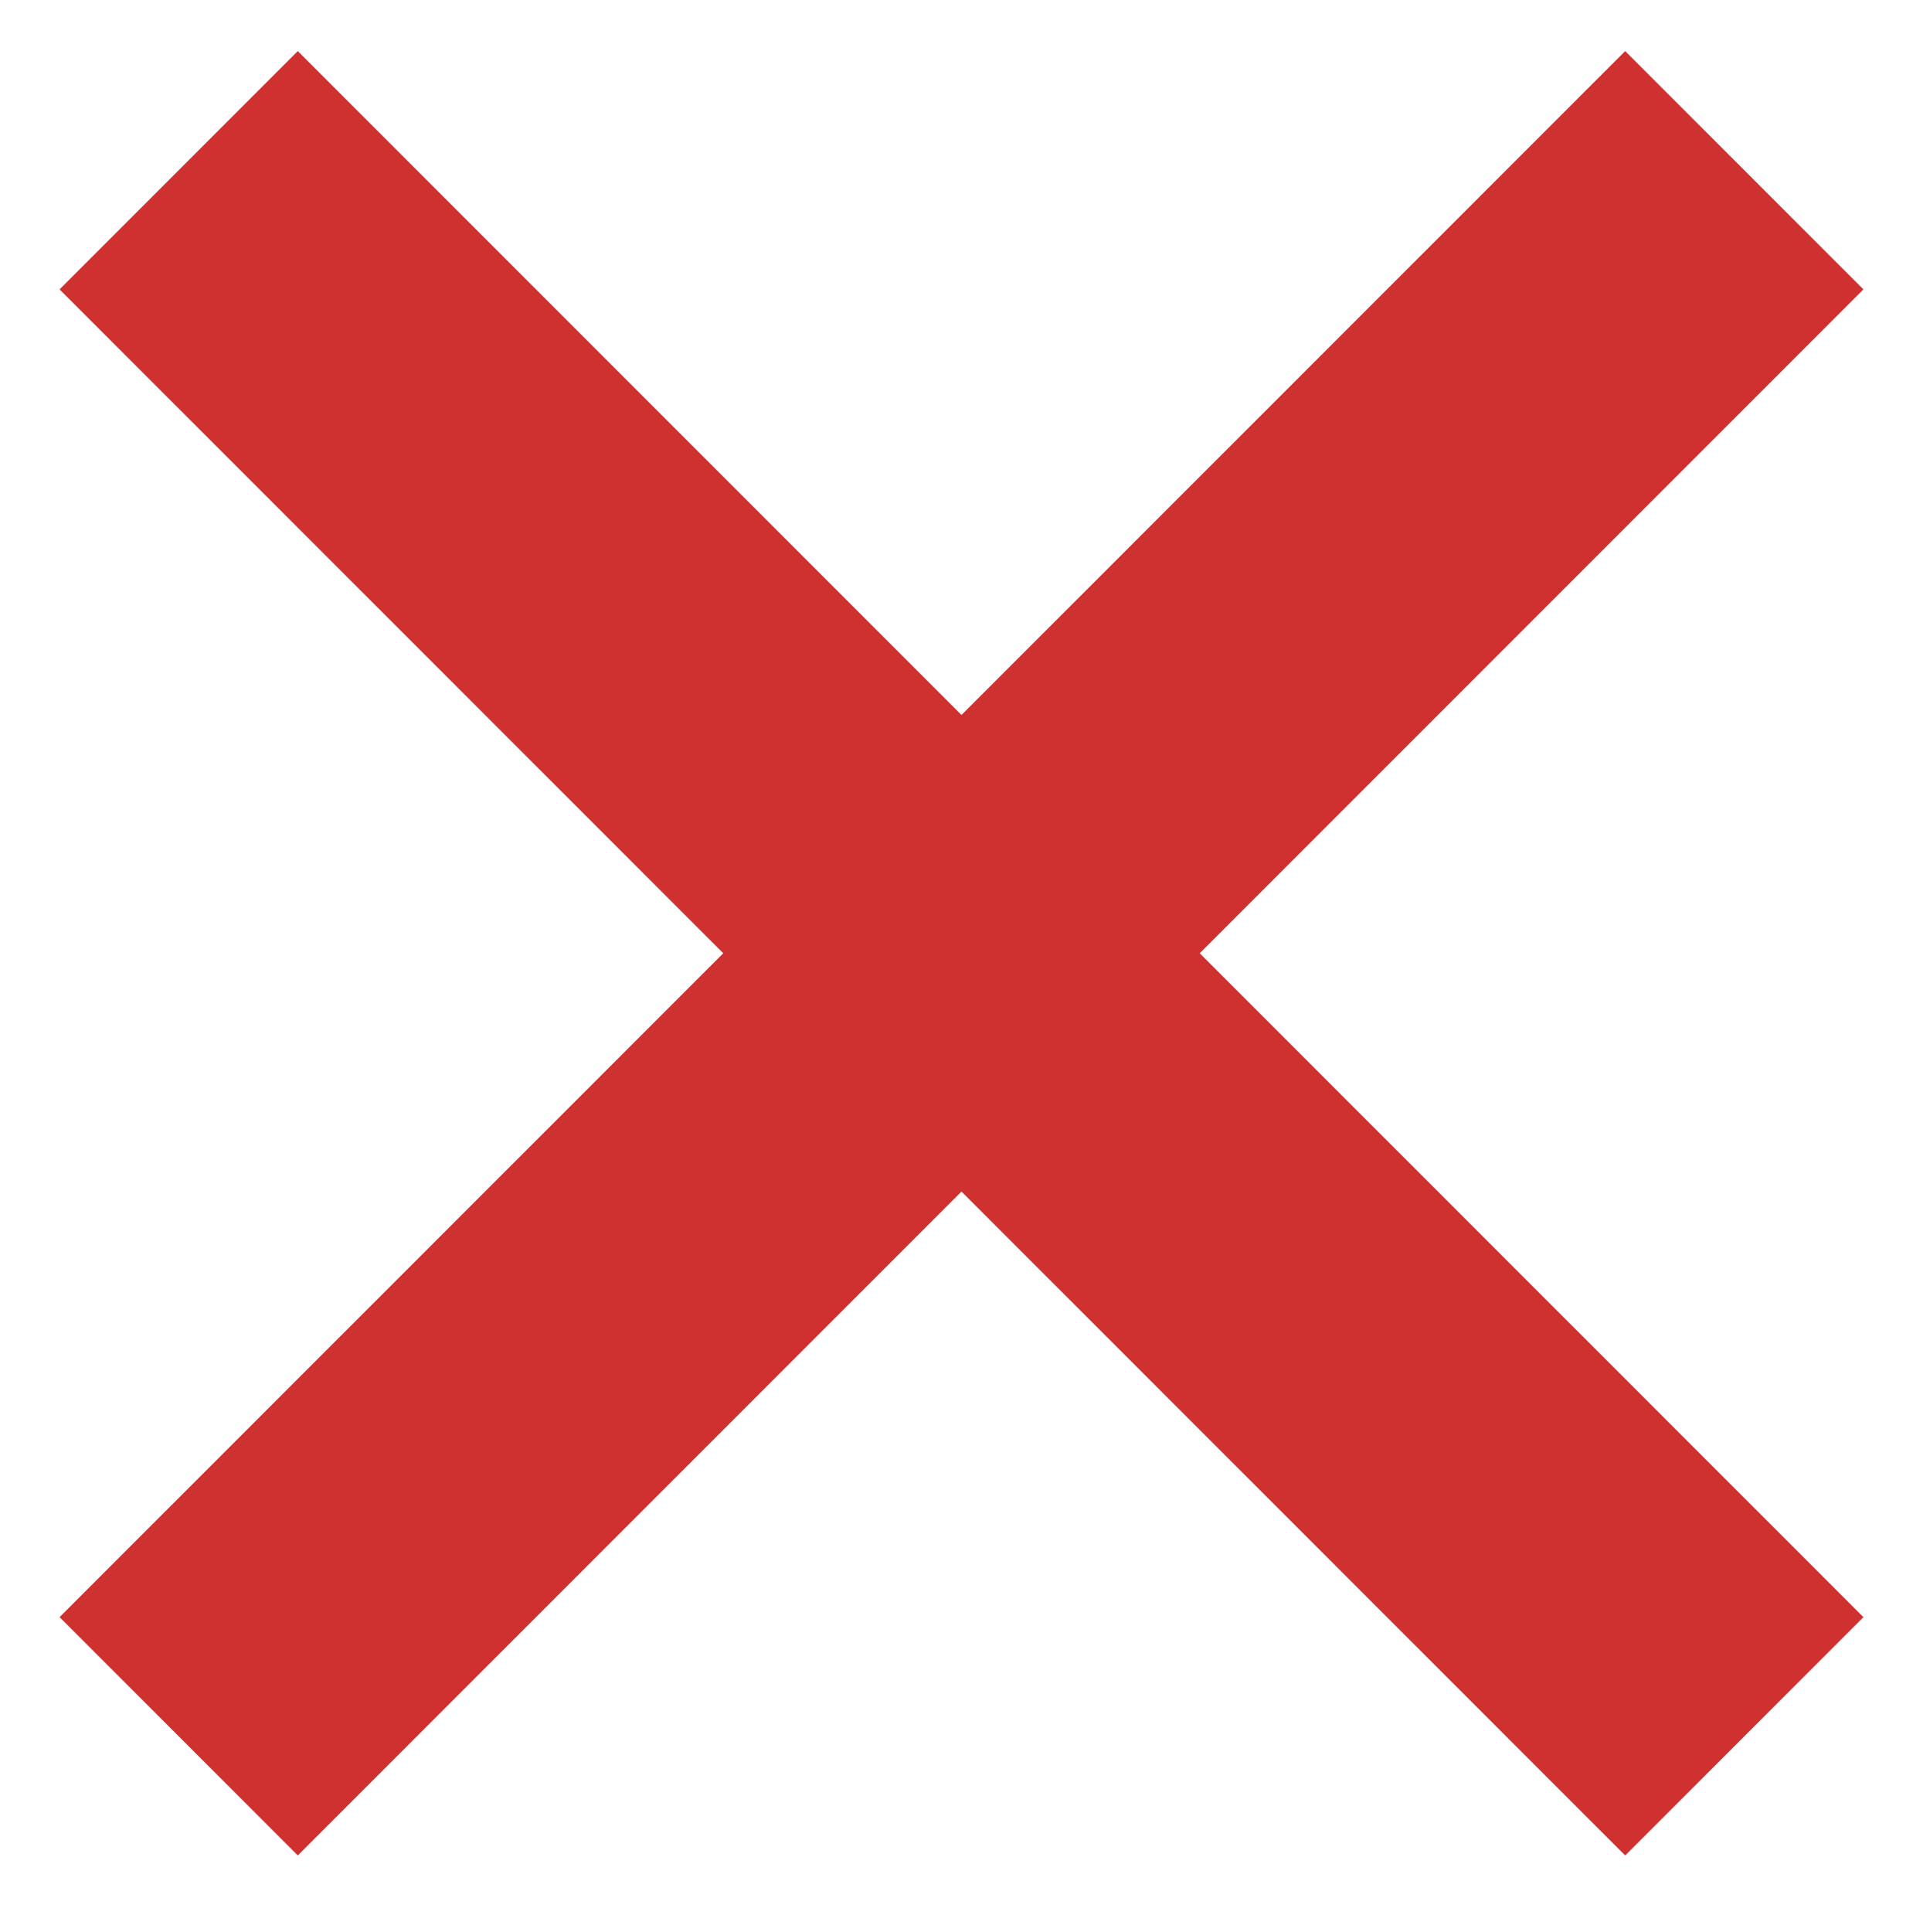 <?xml version="1.0" encoding="utf-8"?>
<!-- Generator: Adobe Illustrator 19.1.0, SVG Export Plug-In . SVG Version: 6.00 Build 0)  -->
<svg version="1.1" id="Шар_1" xmlns="http://www.w3.org/2000/svg" xmlns:xlink="http://www.w3.org/1999/xlink" x="0px" y="0px"
	 viewBox="0 0 22.6 22.7" style="enable-background:new 0 0 22.6 22.7;" xml:space="preserve">
<style type="text/css">
	.st0{fill:#CF3030;}
</style>
<polygon class="st0" points="21.9,3.4 19.1,0.6 11.3,8.4 3.5,0.6 0.7,3.4 8.5,11.2 0.7,19 3.5,21.8 11.3,14 19.1,21.8 21.9,19 
	14.1,11.2 "/>
</svg>

